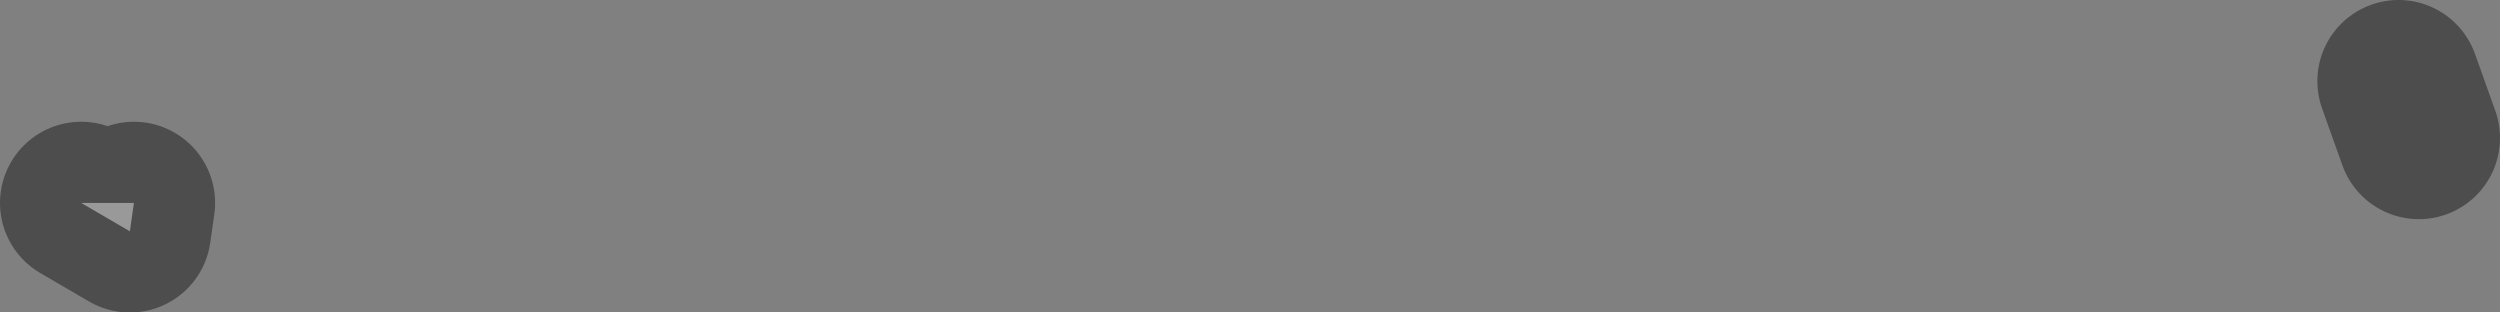<?xml version="1.0" encoding="UTF-8" standalone="no"?>
<svg xmlns:ffdec="https://www.free-decompiler.com/flash" xmlns:xlink="http://www.w3.org/1999/xlink" ffdec:objectType="shape" height="3.85px" width="30.8px" xmlns="http://www.w3.org/2000/svg">
  <rect width="100%" height="100%" fill="#808080" stroke="none"/>
  <g transform="matrix(1.0, 0.0, 0.0, 1.0, 1.85, 0.8)">
    <path d="M-0.85 1.7 L-0.2 1.7 -0.25 2.05 -0.85 1.7" fill="#ffffff" fill-rule="evenodd" stroke="none"/>
    <path d="M-0.85 1.7 L-0.25 2.05 -0.2 1.7" fill="none" stroke="#000000" stroke-linecap="round" stroke-linejoin="round" stroke-opacity="0.4" stroke-width="2.0"/>
    <path d="M27.7 0.2 L27.95 0.9" fill="none" stroke="#000000" stroke-linecap="round" stroke-linejoin="round" stroke-opacity="0.4" stroke-width="2.0"/>
  </g>
</svg>

